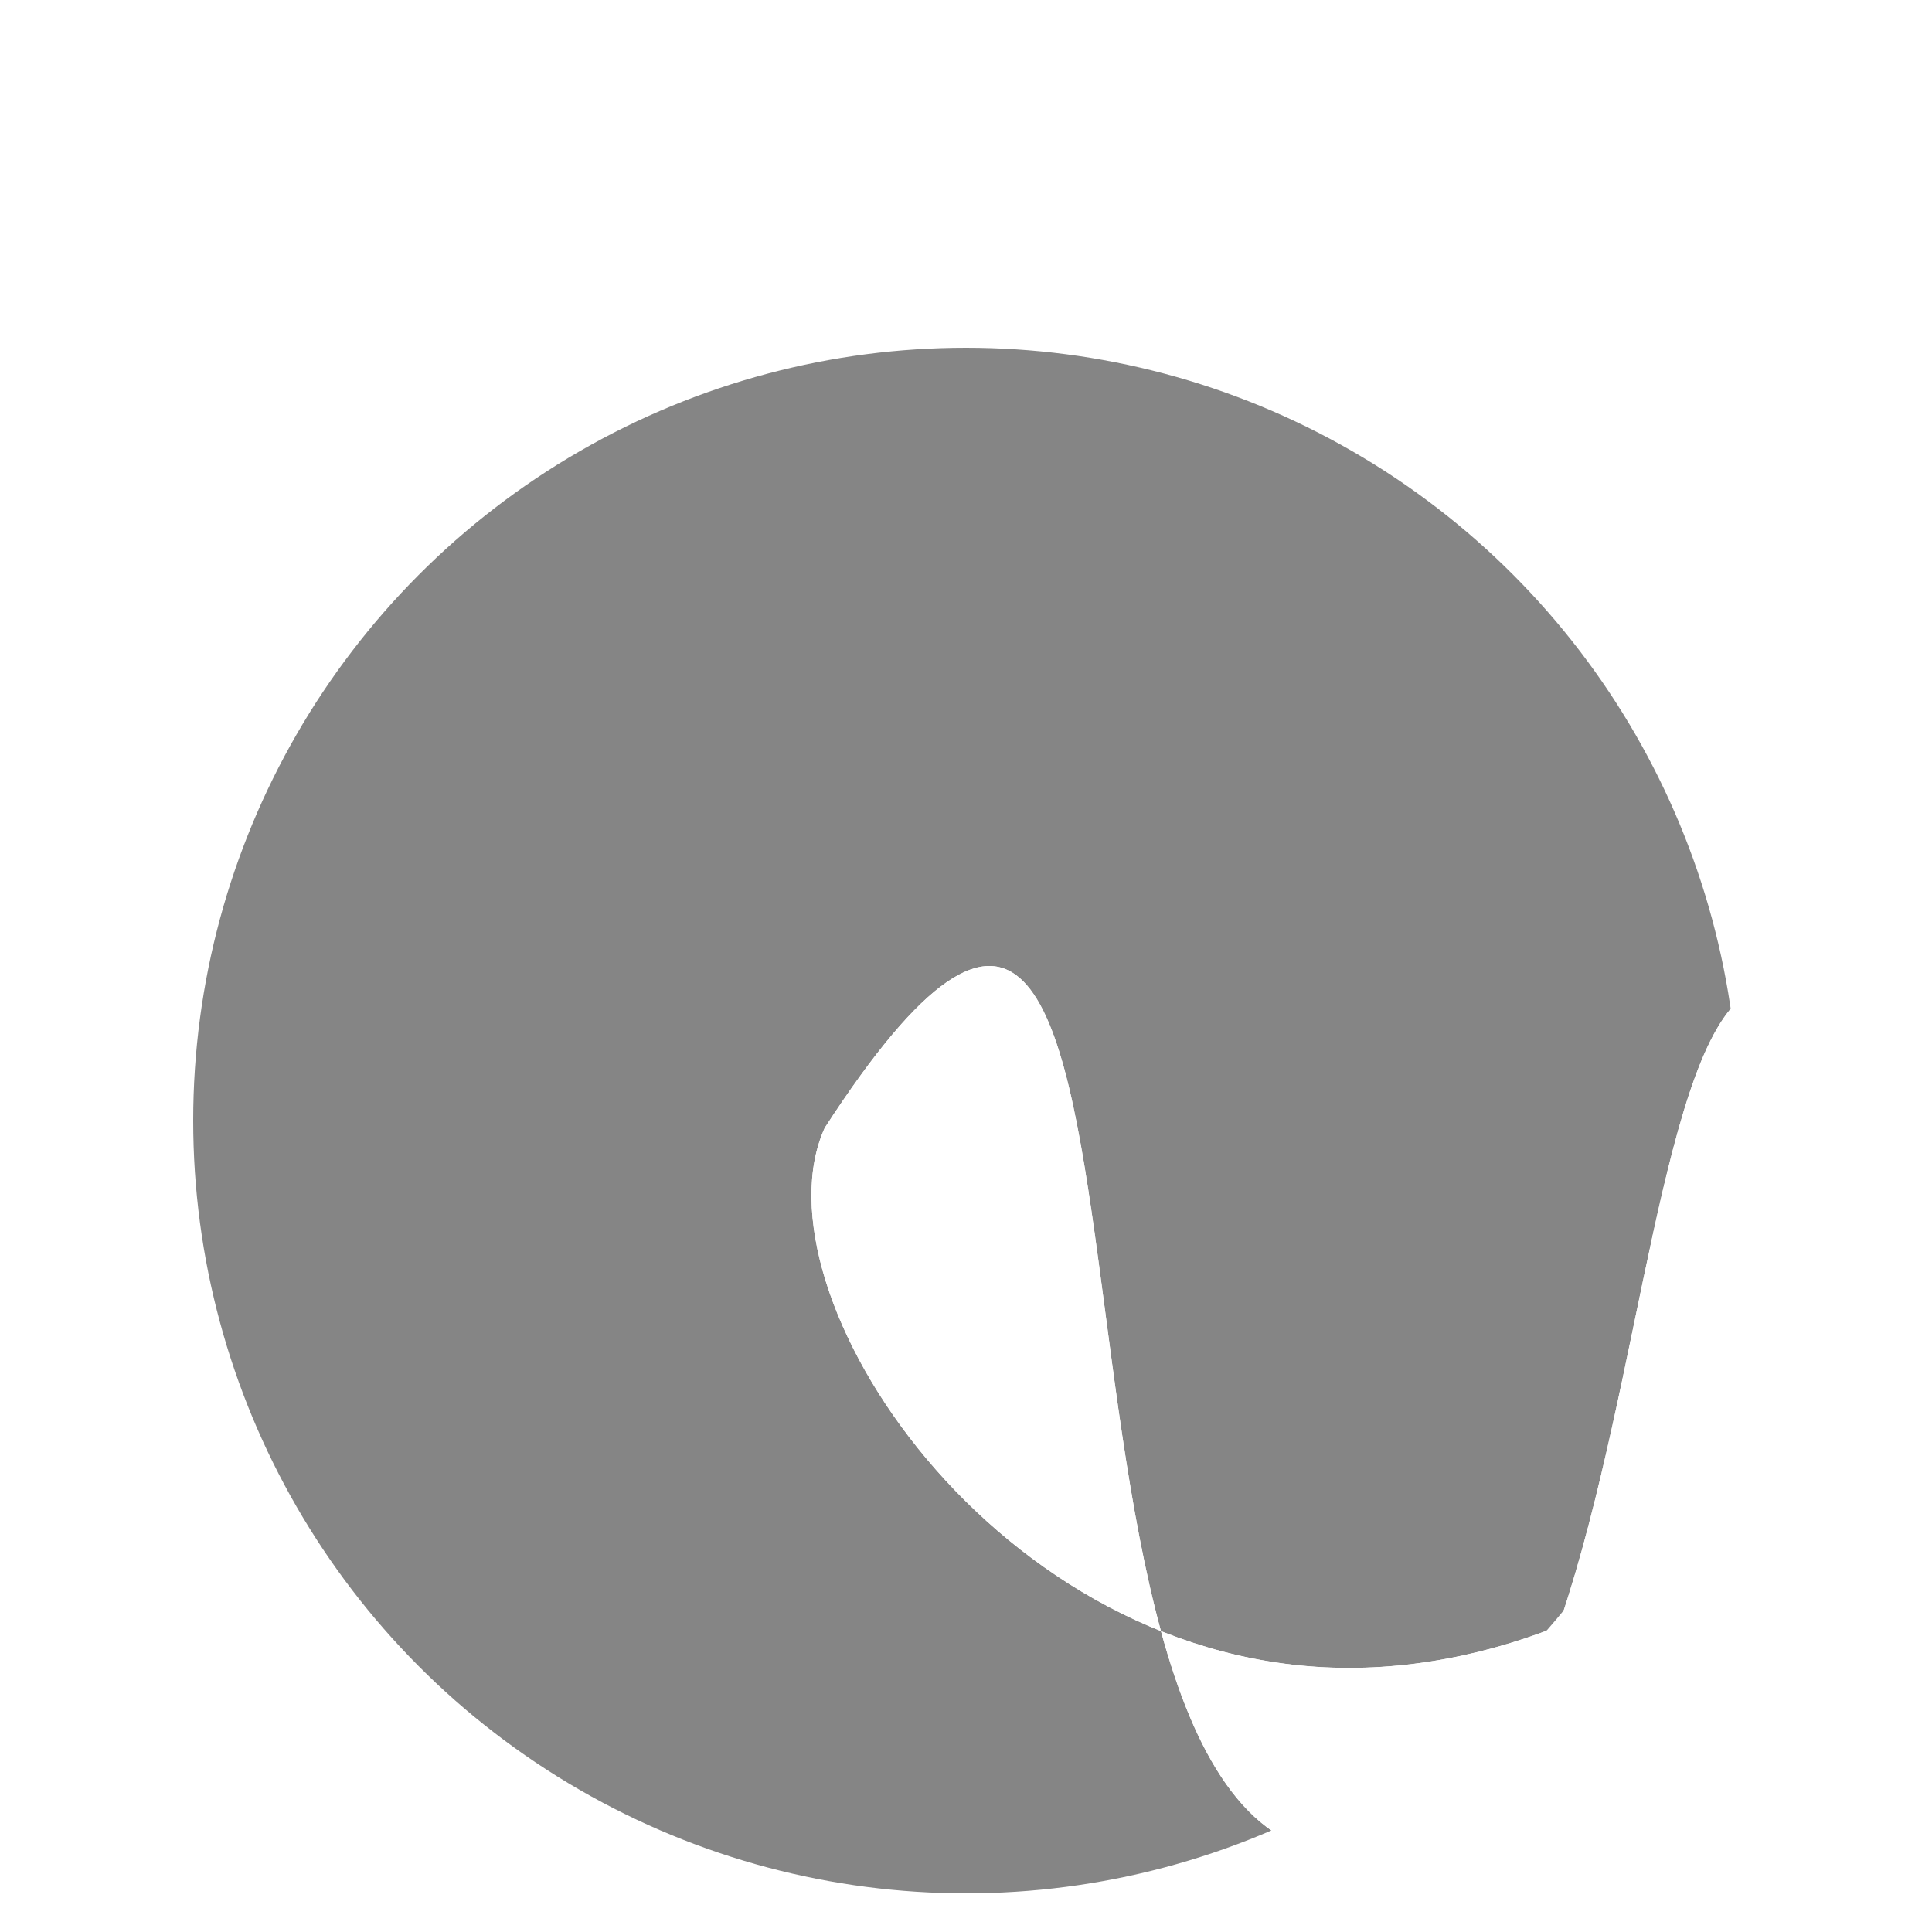 <svg width="50" height="50" viewBox="0 0 50 50" fill="none" xmlns="http://www.w3.org/2000/svg">
<g clip-path="url(#clip0_263439_384)">
<g filter="url(#filter0_d_263439_384)">
<circle cx="25" cy="25" r="20" fill="#858585"/>
</g>
<g filter="url(#filter1_i_263439_384)">
<path d="M39.478 19.189C42.169 23.697 34.02 33.165 24.909 33.165C15.797 33.165 9.42 23.422 11.344 19.189C21.679 3.234 15.371 38 24.909 38C34.447 38 30.81 4.661 39.478 19.189Z" fill="white"/>
<path d="M39.478 19.189C42.169 23.697 34.02 33.165 24.909 33.165C15.797 33.165 9.42 23.422 11.344 19.189C21.679 3.234 15.371 38 24.909 38C34.447 38 30.81 4.661 39.478 19.189Z" fill="white"/>
</g>
</g>
<defs>
<filter id="filter0_d_263439_384" x="1" y="5" width="48" height="48" filterUnits="userSpaceOnUse" color-interpolation-filters="sRGB">
<feFlood flood-opacity="0" result="BackgroundImageFix"/>
<feColorMatrix in="SourceAlpha" type="matrix" values="0 0 0 0 0 0 0 0 0 0 0 0 0 0 0 0 0 0 127 0" result="hardAlpha"/>
<feOffset dy="4"/>
<feGaussianBlur stdDeviation="2"/>
<feComposite in2="hardAlpha" operator="out"/>
<feColorMatrix type="matrix" values="0 0 0 0 0 0 0 0 0 0 0 0 0 0 0 0 0 0 0.25 0"/>
<feBlend mode="normal" in2="BackgroundImageFix" result="effect1_dropShadow_263439_384"/>
<feBlend mode="normal" in="SourceGraphic" in2="effect1_dropShadow_263439_384" result="shape"/>
</filter>
<filter id="filter1_i_263439_384" x="11" y="15" width="39" height="33" filterUnits="userSpaceOnUse" color-interpolation-filters="sRGB">
<feFlood flood-opacity="0" result="BackgroundImageFix"/>
<feBlend mode="normal" in="SourceGraphic" in2="BackgroundImageFix" result="shape"/>
<feColorMatrix in="SourceAlpha" type="matrix" values="0 0 0 0 0 0 0 0 0 0 0 0 0 0 0 0 0 0 127 0" result="hardAlpha"/>
<feOffset dx="10" dy="10"/>
<feGaussianBlur stdDeviation="5"/>
<feComposite in2="hardAlpha" operator="arithmetic" k2="-1" k3="1"/>
<feColorMatrix type="matrix" values="0 0 0 0 0.523 0 0 0 0 0.255 0 0 0 0 0.743 0 0 0 0.25 0"/>
<feBlend mode="normal" in2="shape" result="effect1_innerShadow_263439_384"/>
</filter>
<clipPath id="clip0_263439_384">
<rect width="50" height="50" fill="white"/>
</clipPath>
</defs>
</svg>
